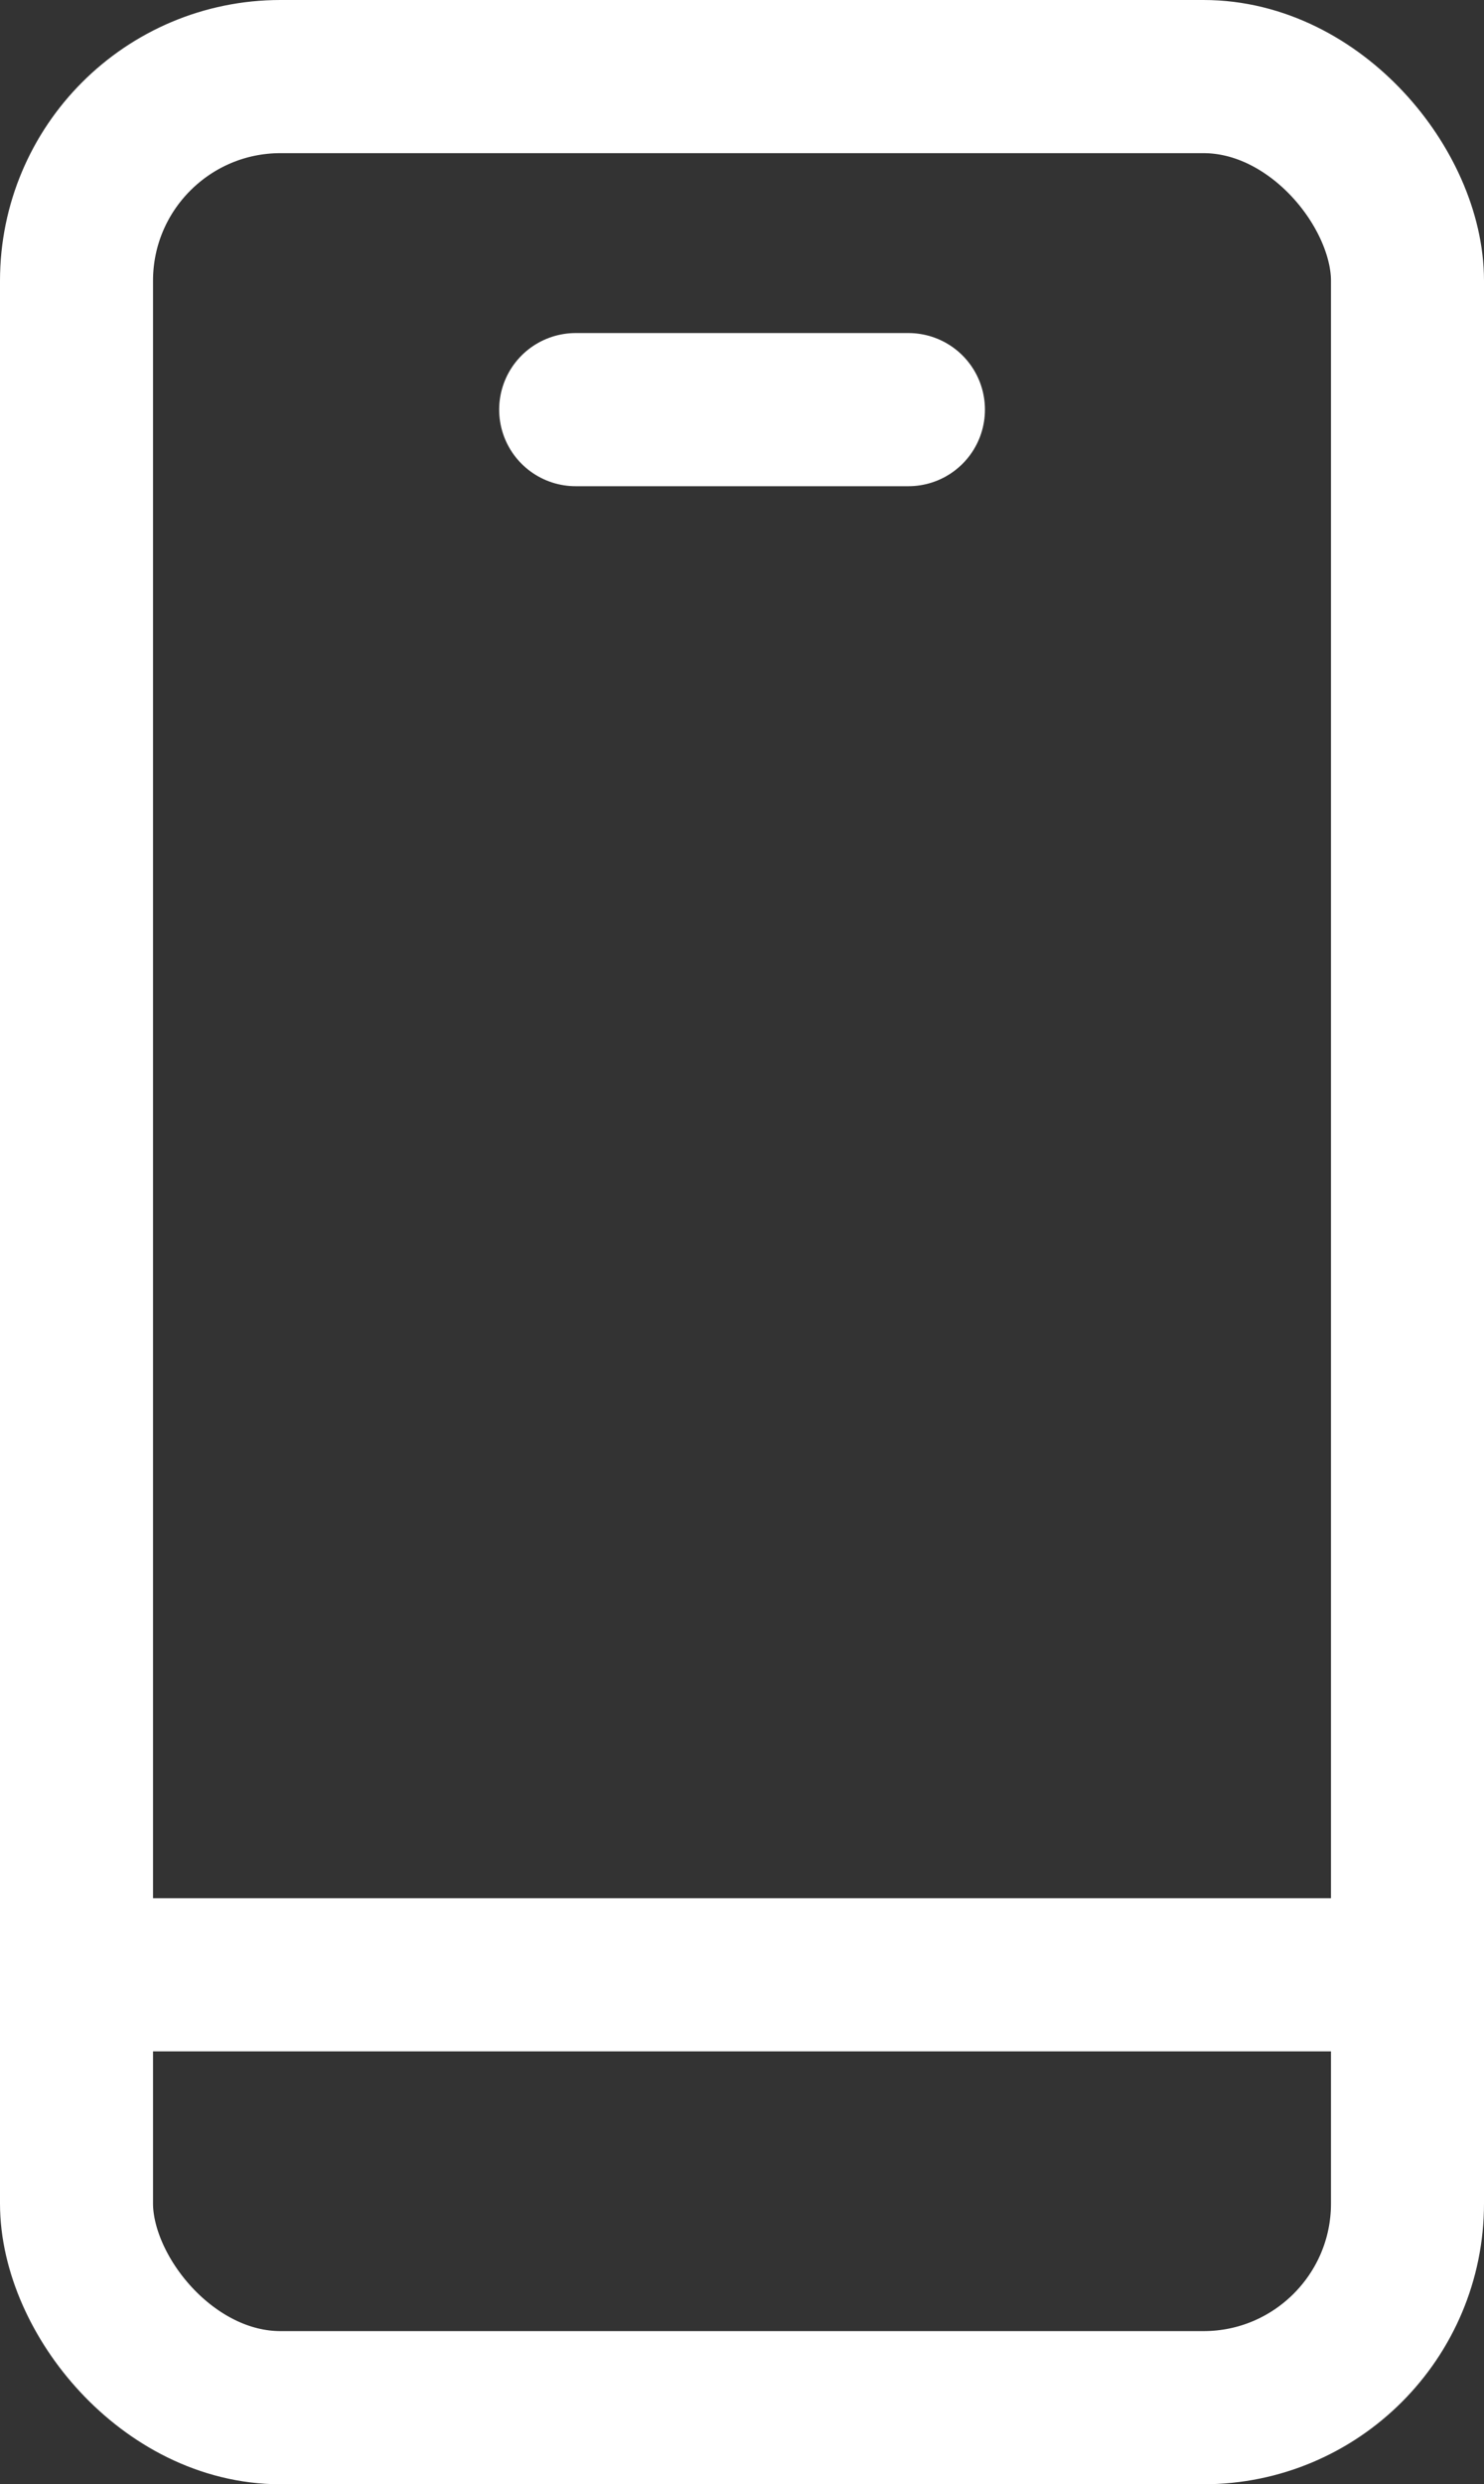 <svg xmlns="http://www.w3.org/2000/svg" width="14.547" height="24.331" viewBox="0 0 14.547 24.331"><rect x="0" y="0" width="14.547" height="24.331" fill="#333333" stroke="none"/><g transform="translate(-8967.75 1214.75)"><path d="M0,.5H13.047" transform="translate(8968.5 -1195.909)" fill="none" stroke="#ffffff" stroke-linecap="round" stroke-linejoin="round" stroke-miterlimit="10" stroke-width="1.5"/><path d="M0,1.25H3.262" transform="translate(8973.393 -1211.988)" fill="none" stroke="#ffffff" stroke-linecap="round" stroke-linejoin="round" stroke-miterlimit="10" stroke-width="1.5"/><rect width="13.047" height="22.831" rx="2" transform="translate(8968.5 -1214)" stroke-width="1.5" stroke="#ffffff" stroke-linecap="round" stroke-linejoin="round" stroke-miterlimit="10" fill="none"/></g></svg>